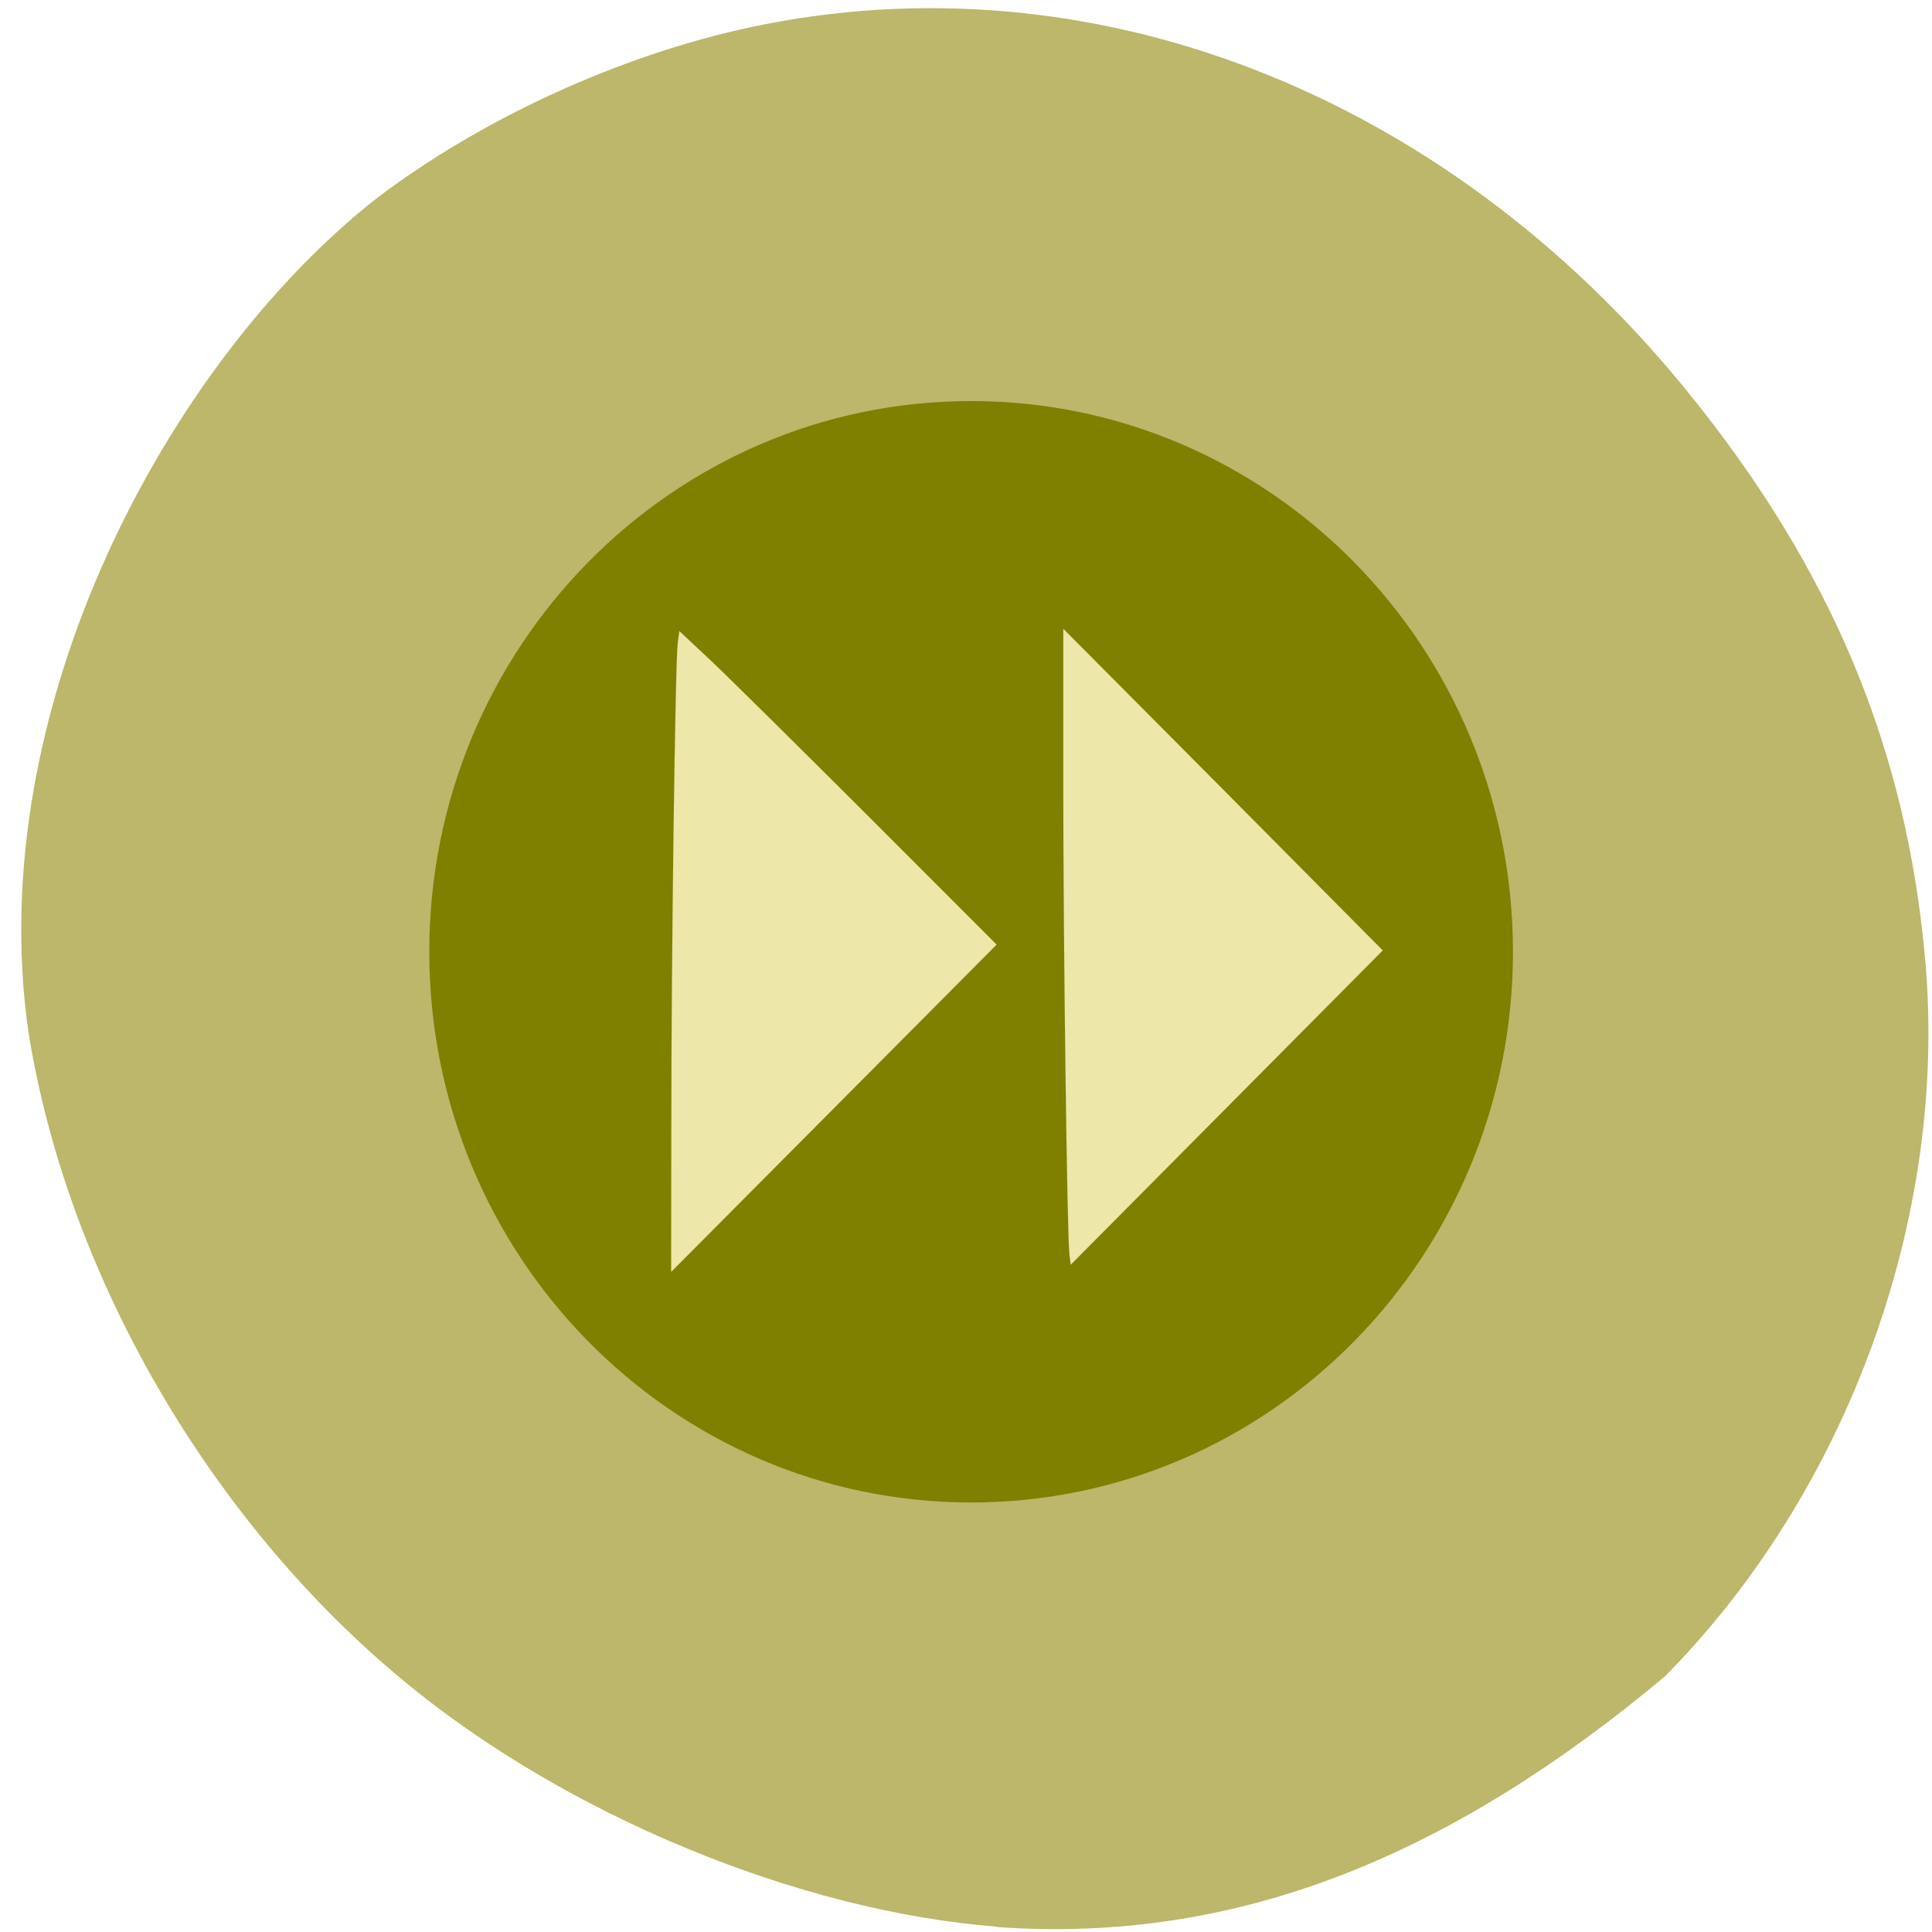<svg xmlns="http://www.w3.org/2000/svg" viewBox="0 0 48 48"><path d="m 24.762 47.867 c -4.91 -0.383 -10.656 -2.754 -14.664 -6.05 c -4.875 -4 -8.438 -10.148 -9.395 -16.203 c -1.141 -8 3.457 -16.598 8.645 -20.68 c 2.609 -1.984 6.06 -3.566 9.301 -4.258 c 8.426 -1.801 17.219 1.609 23.25 9.02 c 3.613 4.441 5.48 8.918 5.938 14.215 c 0.547 6.348 -1.938 13.152 -6.473 17.738 c -5.16 4.32 -10.469 6.668 -16.598 6.227" fill="#bcb76a"/><g stroke="#7f7f00"><path d="m 205.17 138.34 c 0 39.29 -32.364 71.13 -72.27 71.13 c -39.91 0 -72.27 -31.84 -72.27 -71.13 c 0 -39.27 32.364 -71.11 72.27 -71.11 c 39.867 0 72.19 31.758 72.27 70.989 l -72.27 0.144" transform="matrix(0.184 0 0 0.19 -0.326 -2.64)" fill="#7f7f00" stroke-width="1.782"/><g fill="#ede7aa" stroke-width="0.006" transform="matrix(0.188 0 0 0.184 2.287 0.872)"><path d="m 76.55 146.79 c 0 -22.73 0.521 -62.37 0.854 -64.772 l 0.208 -1.549 l 4.083 3.905 c 2.25 2.165 11.688 11.694 20.979 21.18 l 16.875 17.254 l -21.5 22.09 l -21.521 22.11"/><path d="m 129.16 164.64 c -0.313 -2.653 -0.813 -42.32 -0.813 -63.33 v -21.16 l 21.13 21.711 l 21.1 21.732 l -41.25 42.45"/></g></g></svg>